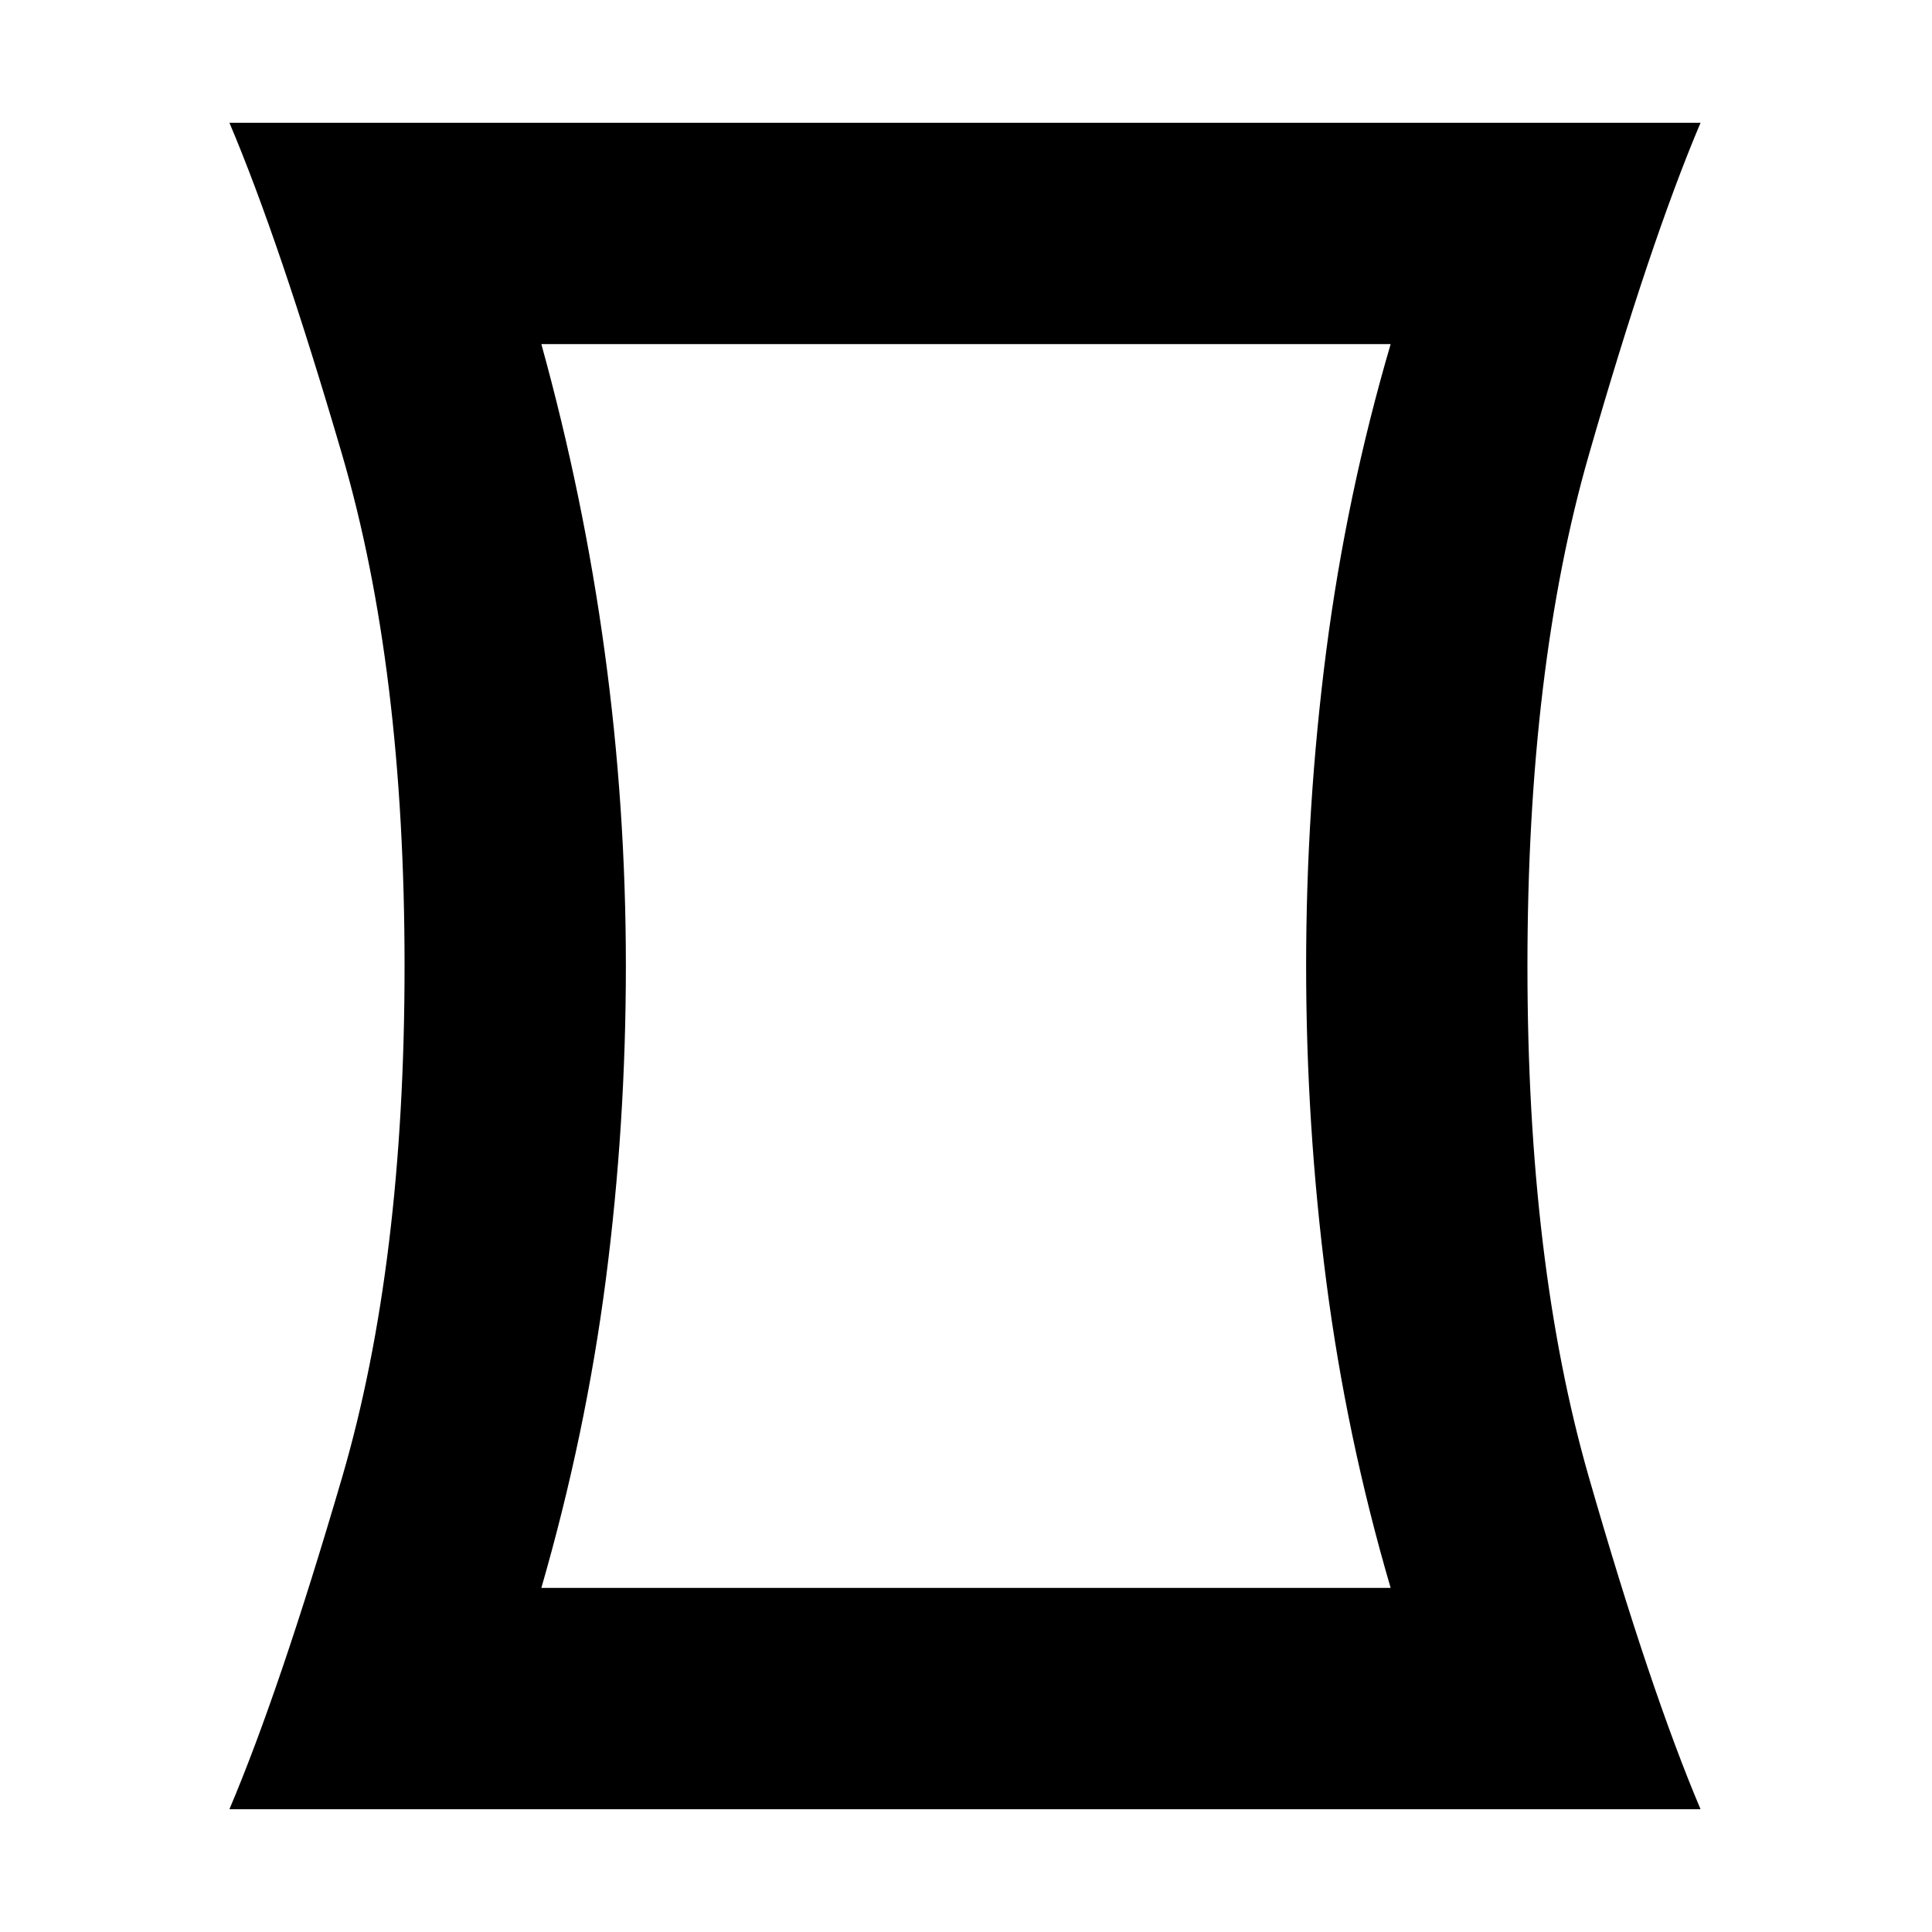 <svg xmlns="http://www.w3.org/2000/svg" height="20" width="20"><path d="M2.375 18.729q.521-1.229 1.167-3.437.646-2.209.646-5.292 0-3.083-.646-5.292Q2.896 2.5 2.375 1.271h15.229q-.521 1.229-1.156 3.437-.636 2.209-.636 5.292 0 3.083.636 5.292.635 2.208 1.156 3.437Zm12.021-2.291q-.458-1.563-.667-3.178-.208-1.614-.208-3.26 0-1.646.208-3.26.209-1.615.667-3.178H5.604q.438 1.584.656 3.188.219 1.604.219 3.25t-.208 3.25q-.209 1.604-.667 3.188ZM10 10Z"/></svg>